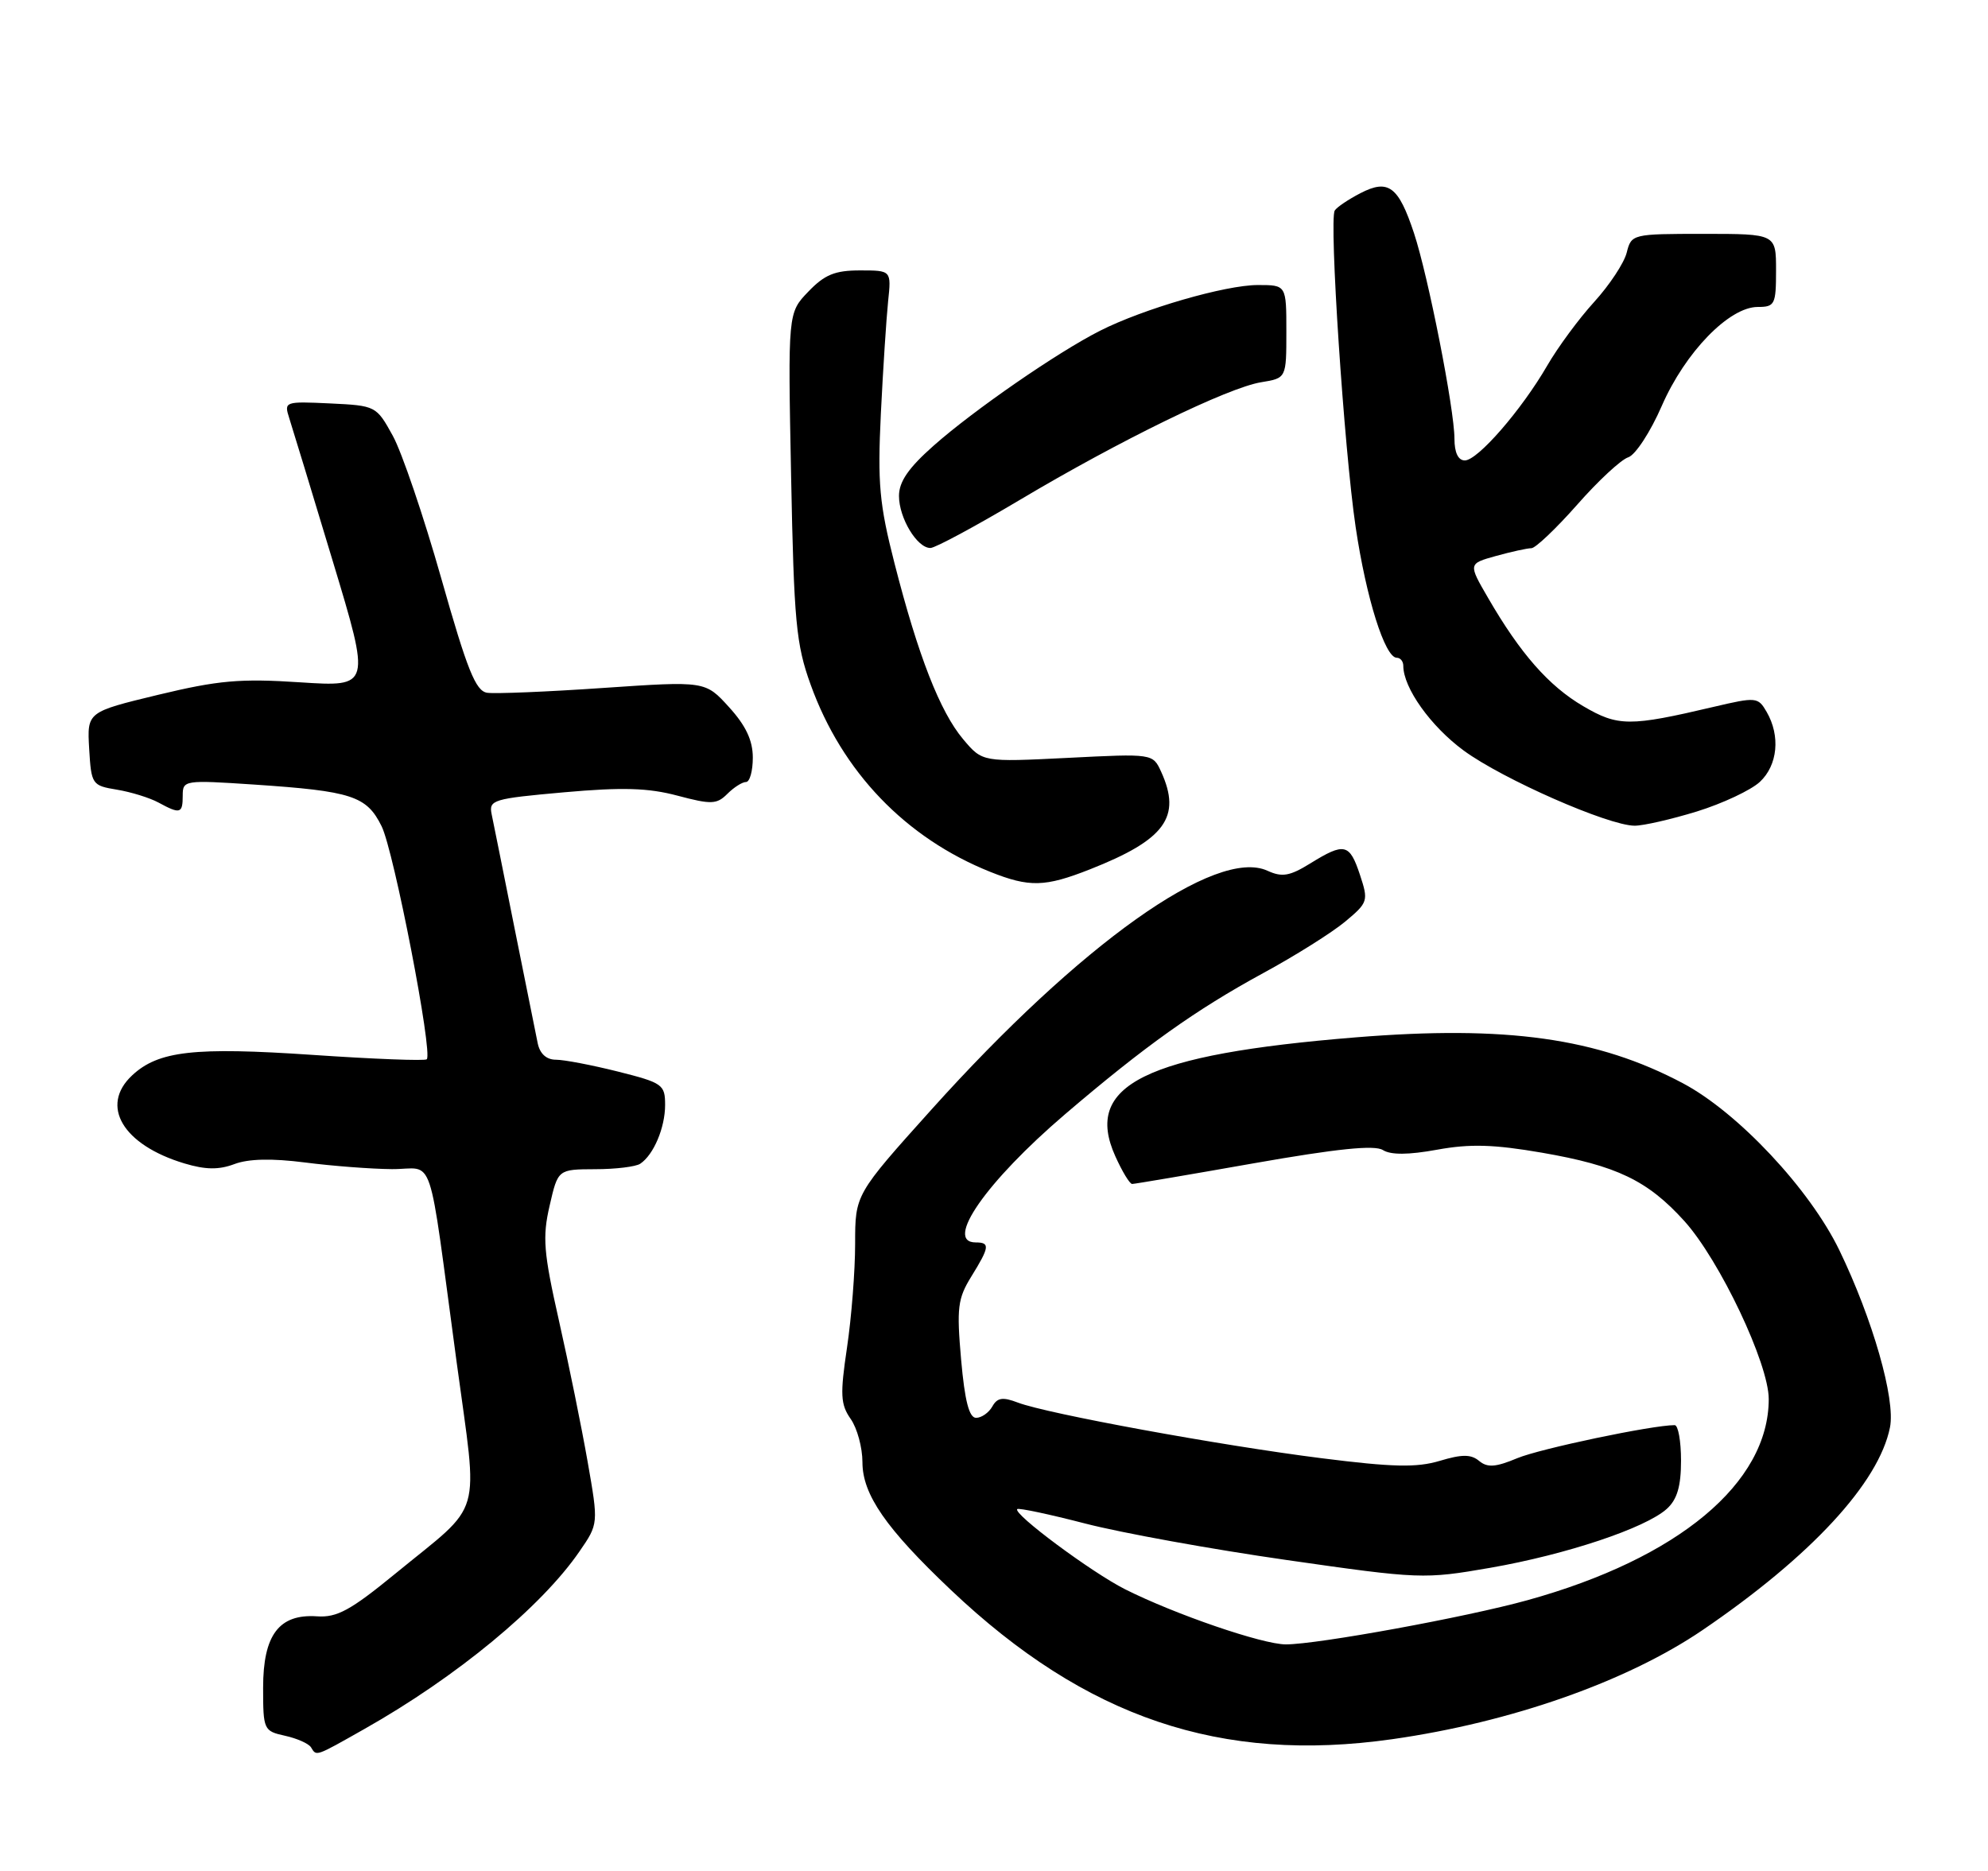 <?xml version="1.0" encoding="UTF-8" standalone="no"?>
<!DOCTYPE svg PUBLIC "-//W3C//DTD SVG 1.1//EN" "http://www.w3.org/Graphics/SVG/1.1/DTD/svg11.dtd" >
<svg xmlns="http://www.w3.org/2000/svg" xmlns:xlink="http://www.w3.org/1999/xlink" version="1.1" viewBox="0 0 272 256">
 <g >
 <path fill="currentColor"
d=" M 49.85 236.58 C 62.44 229.47 74.06 219.88 79.27 212.30 C 81.89 208.50 81.89 208.50 80.40 200.00 C 79.58 195.32 77.82 186.65 76.48 180.72 C 74.37 171.36 74.20 169.29 75.20 164.97 C 76.34 160.00 76.34 160.00 81.42 159.98 C 84.21 159.98 87.00 159.64 87.60 159.23 C 89.43 158.01 91.00 154.30 91.00 151.19 C 91.00 148.40 90.66 148.16 84.54 146.62 C 80.99 145.73 77.18 145.00 76.06 145.00 C 74.77 145.00 73.87 144.19 73.57 142.75 C 73.32 141.51 71.89 134.43 70.40 127.00 C 68.92 119.58 67.51 112.56 67.27 111.42 C 66.86 109.45 67.44 109.28 77.17 108.41 C 85.16 107.70 88.68 107.80 92.70 108.87 C 97.33 110.10 98.07 110.07 99.52 108.62 C 100.41 107.73 101.56 107.00 102.07 107.00 C 102.58 107.00 103.00 105.50 103.00 103.67 C 103.00 101.31 102.05 99.29 99.75 96.76 C 96.50 93.18 96.50 93.18 82.54 94.13 C 74.86 94.66 67.71 94.95 66.65 94.79 C 65.08 94.55 63.93 91.68 60.37 79.12 C 57.97 70.66 54.99 61.89 53.74 59.62 C 51.49 55.54 51.42 55.50 45.15 55.20 C 38.96 54.91 38.85 54.95 39.57 57.20 C 39.98 58.47 42.66 67.26 45.52 76.75 C 50.73 93.99 50.73 93.99 41.05 93.36 C 32.86 92.82 29.87 93.09 21.64 95.07 C 11.91 97.42 11.91 97.42 12.20 102.45 C 12.49 107.34 12.59 107.49 16.00 108.05 C 17.93 108.37 20.48 109.16 21.68 109.81 C 24.66 111.43 25.00 111.33 25.00 108.85 C 25.00 106.75 25.24 106.72 34.75 107.35 C 48.16 108.25 50.16 108.91 52.21 113.05 C 53.89 116.43 59.25 144.08 58.39 144.94 C 58.16 145.18 51.13 144.91 42.79 144.34 C 26.56 143.24 21.67 143.79 18.08 147.14 C 13.62 151.30 16.80 156.66 25.23 159.19 C 28.13 160.06 29.94 160.08 32.07 159.28 C 34.00 158.55 37.20 158.48 41.73 159.06 C 45.45 159.54 50.80 159.95 53.62 159.97 C 59.59 160.01 58.45 156.60 62.48 186.40 C 65.43 208.25 66.28 205.33 54.09 215.32 C 47.97 220.33 46.11 221.35 43.37 221.16 C 38.18 220.81 36.00 223.70 36.00 230.92 C 36.00 236.68 36.08 236.86 38.99 237.50 C 40.63 237.86 42.23 238.57 42.55 239.08 C 43.32 240.33 43.06 240.42 49.85 236.58 Z  M 190.50 237.97 C 206.73 235.66 222.54 230.10 232.89 223.08 C 247.73 212.99 257.07 202.91 258.59 195.30 C 259.36 191.45 256.22 180.49 251.66 171.06 C 247.61 162.70 237.81 152.24 230.27 148.23 C 218.58 142.02 206.13 140.27 185.50 141.94 C 156.66 144.28 148.20 148.46 152.60 158.21 C 153.54 160.30 154.57 162.00 154.90 162.00 C 155.23 162.00 162.72 160.73 171.55 159.17 C 182.92 157.17 188.07 156.64 189.21 157.36 C 190.29 158.04 192.70 158.03 196.64 157.31 C 201.15 156.49 204.40 156.59 210.96 157.72 C 221.20 159.49 225.43 161.52 230.46 167.08 C 235.29 172.44 242.00 186.58 242.00 191.43 C 242.00 202.92 229.62 213.24 209.00 218.95 C 200.61 221.28 180.25 225.00 175.93 225.00 C 172.74 225.00 160.76 220.89 153.94 217.46 C 149.34 215.14 138.55 207.12 139.18 206.49 C 139.37 206.30 143.57 207.19 148.51 208.47 C 153.46 209.75 165.86 212.00 176.08 213.46 C 194.28 216.07 194.85 216.09 203.90 214.52 C 214.29 212.71 225.14 209.09 228.06 206.45 C 229.47 205.17 230.00 203.37 230.00 199.85 C 230.00 197.18 229.61 195.00 229.13 195.00 C 226.04 195.00 210.72 198.22 207.60 199.52 C 204.64 200.76 203.51 200.84 202.38 199.90 C 201.26 198.97 200.04 198.97 196.98 199.89 C 193.83 200.83 190.55 200.76 180.77 199.52 C 166.91 197.77 143.29 193.44 139.28 191.92 C 137.19 191.12 136.45 191.23 135.77 192.45 C 135.29 193.30 134.29 194.00 133.55 194.00 C 132.60 194.00 132.00 191.69 131.50 186.03 C 130.88 178.95 131.03 177.69 132.90 174.66 C 135.40 170.62 135.48 170.00 133.50 170.00 C 129.14 170.00 134.93 161.69 145.71 152.47 C 156.63 143.14 163.59 138.18 172.81 133.16 C 177.20 130.78 182.25 127.60 184.04 126.11 C 187.18 123.49 187.25 123.27 186.07 119.70 C 184.65 115.41 183.95 115.25 179.29 118.13 C 176.46 119.88 175.42 120.06 173.41 119.14 C 166.39 115.94 147.82 129.15 127.46 151.80 C 117.00 163.44 117.00 163.44 117.00 170.18 C 117.00 173.89 116.50 180.28 115.89 184.38 C 114.93 190.83 115.00 192.16 116.39 194.15 C 117.28 195.41 118.00 198.08 118.00 200.07 C 118.00 204.49 121.20 209.12 130.11 217.56 C 148.58 235.06 167.04 241.30 190.50 237.97 Z  M 149.13 118.95 C 159.43 114.89 161.69 111.79 158.87 105.60 C 157.73 103.11 157.73 103.11 146.07 103.70 C 134.42 104.28 134.42 104.28 131.79 101.16 C 128.61 97.39 125.62 89.72 122.39 77.09 C 120.31 68.96 120.06 66.17 120.52 56.59 C 120.82 50.49 121.27 43.59 121.51 41.25 C 121.96 37.00 121.96 37.00 117.67 37.00 C 114.23 37.00 112.82 37.58 110.59 39.91 C 107.80 42.81 107.80 42.81 108.24 65.16 C 108.63 85.07 108.92 88.17 110.91 93.67 C 115.20 105.60 123.90 114.66 135.50 119.30 C 140.84 121.43 142.97 121.38 149.13 118.95 Z  M 232.18 111.03 C 235.69 109.94 239.56 108.12 240.78 106.99 C 243.23 104.71 243.62 100.69 241.71 97.40 C 240.54 95.38 240.29 95.35 234.50 96.71 C 222.94 99.43 221.39 99.42 216.61 96.62 C 211.90 93.86 208.00 89.41 203.60 81.81 C 200.88 77.13 200.88 77.13 204.69 76.07 C 206.79 75.49 208.96 75.01 209.53 75.01 C 210.09 75.00 212.90 72.33 215.78 69.07 C 218.65 65.80 221.80 62.88 222.78 62.57 C 223.75 62.26 225.82 59.10 227.37 55.53 C 230.57 48.20 236.58 42.00 240.50 42.00 C 242.83 42.00 243.00 41.67 243.00 37.00 C 243.00 32.00 243.00 32.00 233.11 32.00 C 223.33 32.00 223.21 32.03 222.57 34.56 C 222.22 35.97 220.22 39.00 218.12 41.31 C 216.02 43.61 213.13 47.54 211.69 50.03 C 208.18 56.09 202.18 63.00 200.42 63.00 C 199.51 63.00 199.00 61.93 199.00 60.04 C 199.00 56.01 195.40 37.74 193.46 31.89 C 191.34 25.49 189.95 24.46 186.14 26.43 C 184.48 27.29 182.90 28.35 182.62 28.81 C 181.83 30.09 183.90 61.45 185.48 72.11 C 186.93 81.87 189.49 90.00 191.11 90.00 C 191.60 90.00 192.00 90.49 192.00 91.10 C 192.00 94.12 195.76 99.39 200.27 102.70 C 205.60 106.61 220.02 112.95 223.64 112.98 C 224.82 112.99 228.66 112.11 232.18 111.03 Z  M 139.50 68.42 C 153.18 60.27 168.03 53.03 172.56 52.30 C 176.00 51.74 176.00 51.74 176.00 45.37 C 176.00 39.00 176.00 39.00 172.11 39.00 C 167.65 39.00 156.41 42.26 150.50 45.26 C 144.67 48.21 133.23 56.12 127.75 60.97 C 124.30 64.02 123.00 65.91 123.00 67.86 C 123.00 70.89 125.49 75.01 127.31 74.98 C 127.96 74.97 133.45 72.02 139.50 68.42 Z "/>
</g>
</svg>